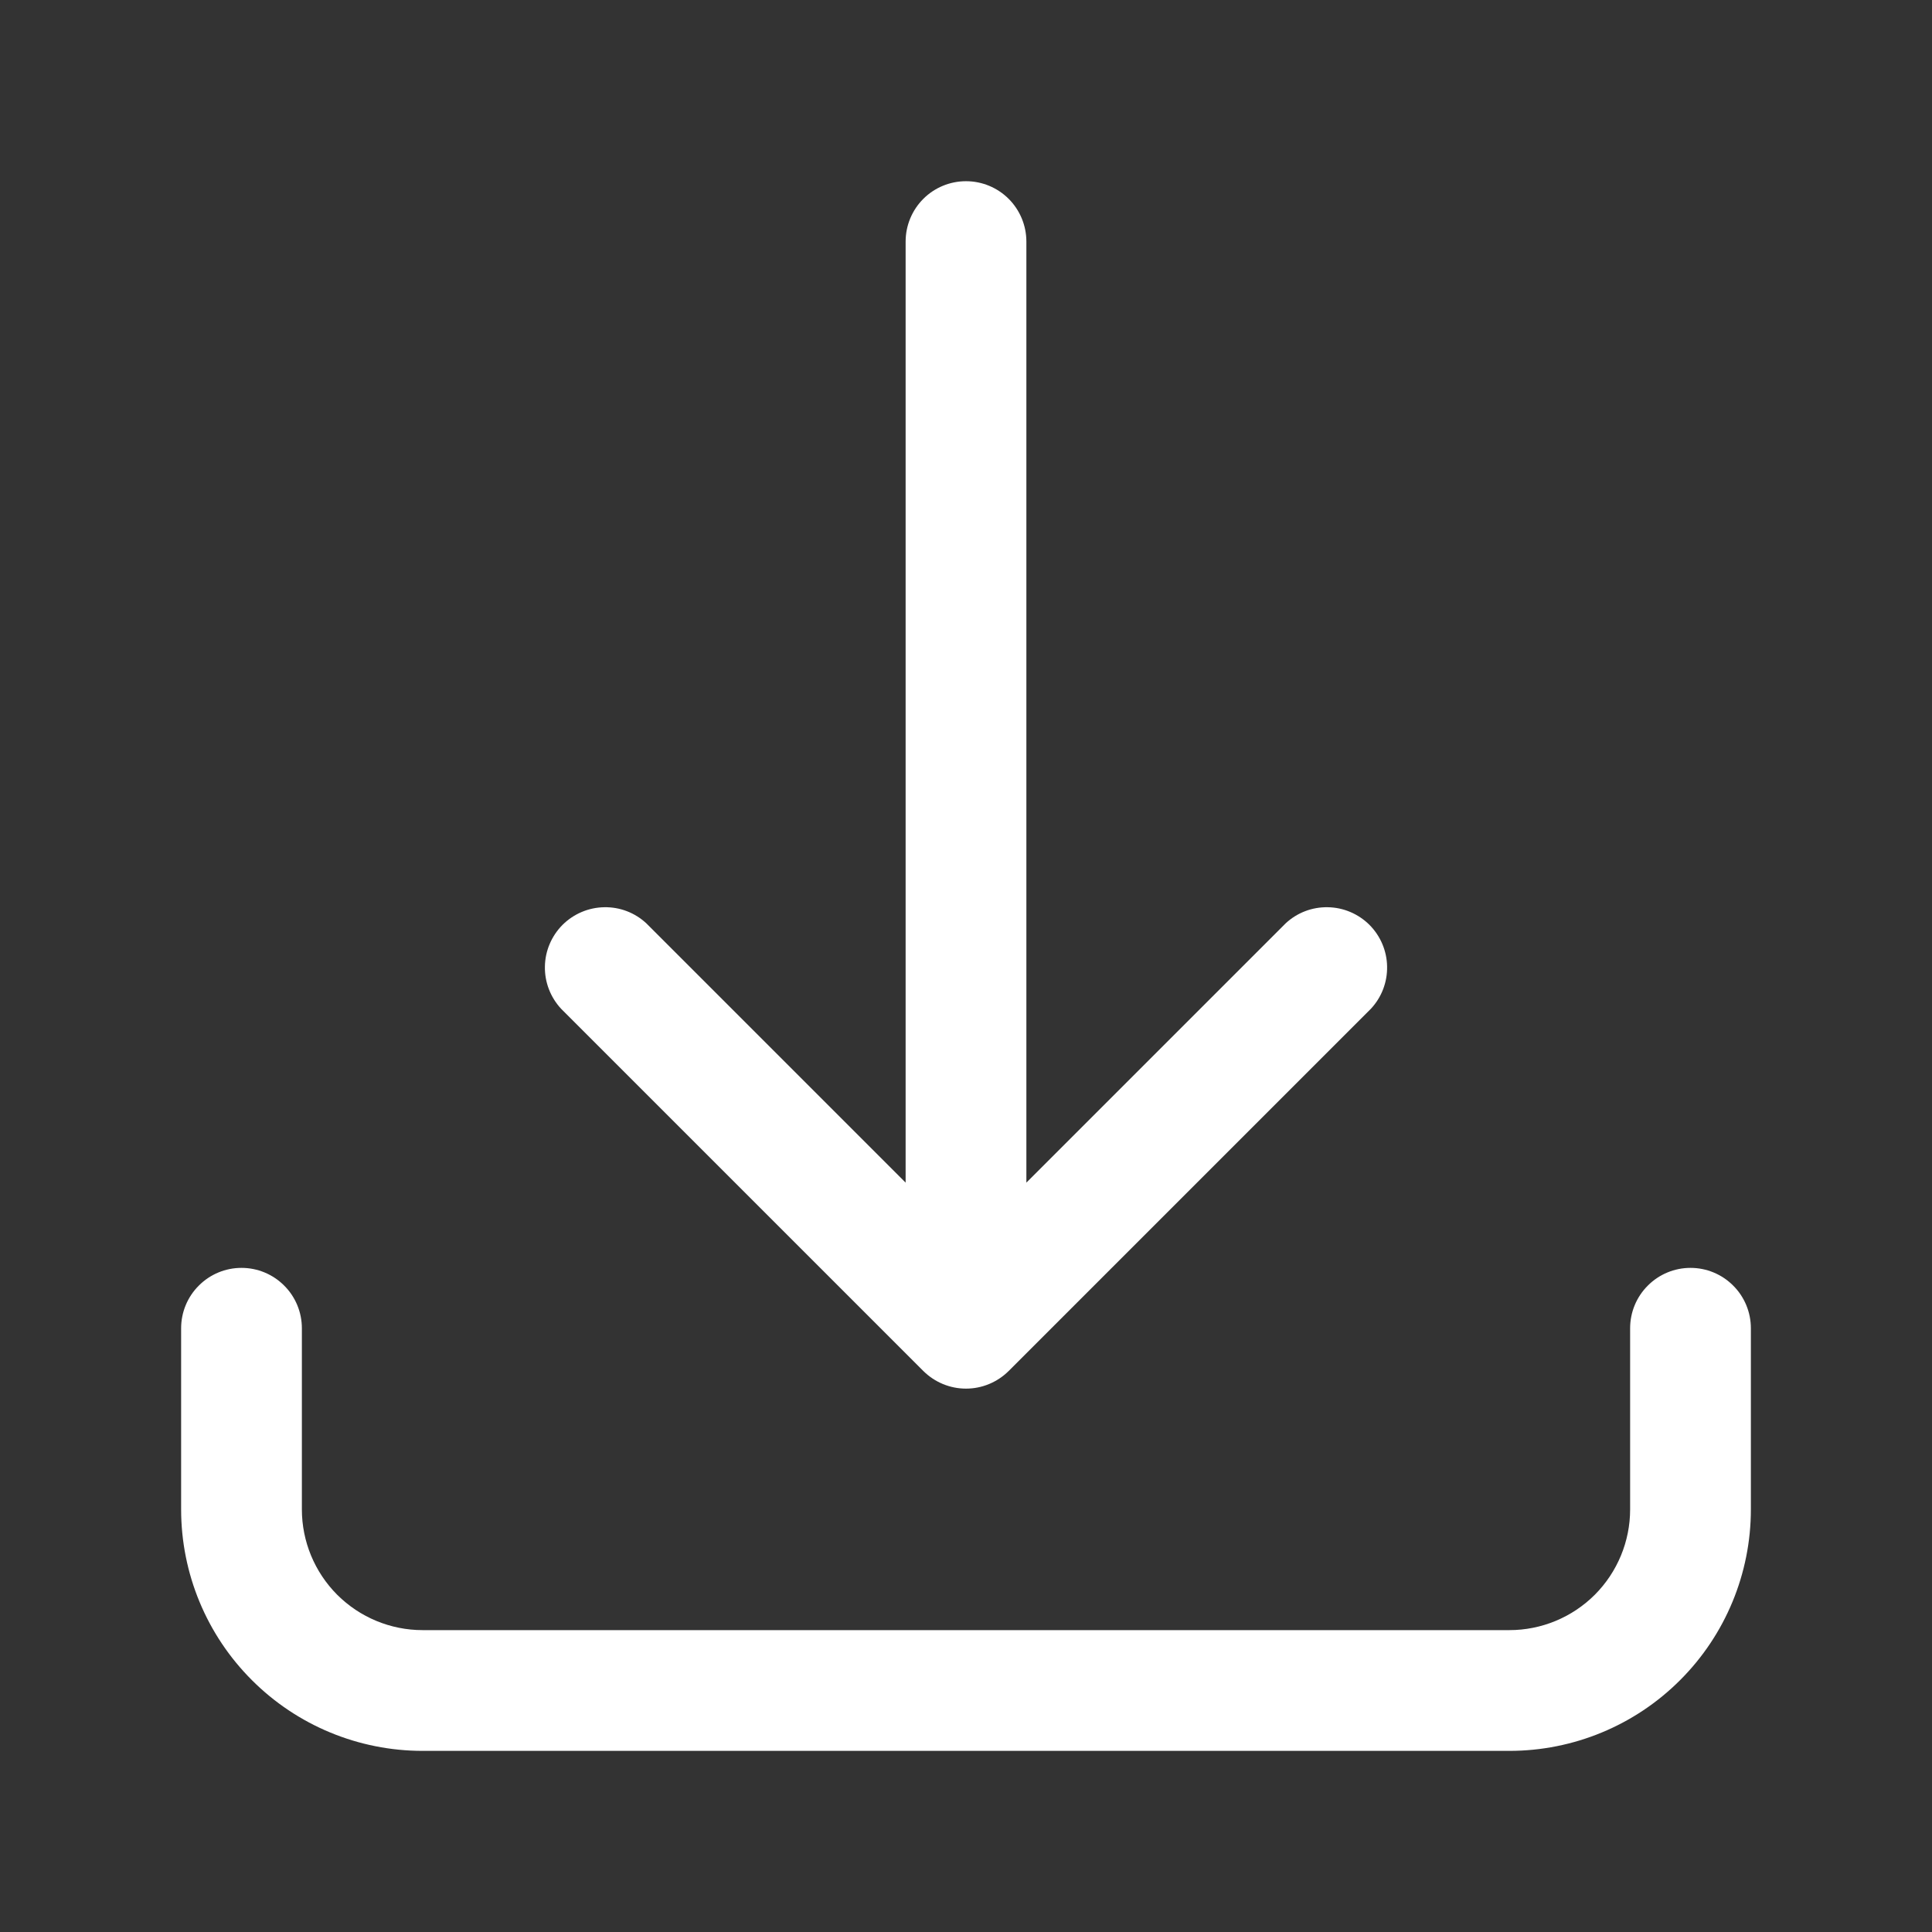 <svg width="24" height="24" viewBox="0 0 24 24" fill="none" xmlns="http://www.w3.org/2000/svg">
<rect x="0" y="0" width="24" height="24" fill="#333333" stroke="none"/>
<path fill-rule="evenodd" clip-rule="evenodd" d="M11.47 17.031C11.611 17.171 11.801 17.25 12 17.25C12.199 17.25 12.389 17.171 12.53 17.031L17.03 12.531C17.163 12.389 17.235 12.2 17.231 12.006C17.228 11.812 17.149 11.627 17.012 11.489C16.874 11.352 16.689 11.273 16.495 11.27C16.3 11.266 16.112 11.338 15.97 11.471L12.75 14.691V3.001C12.75 2.802 12.671 2.611 12.53 2.47C12.39 2.33 12.199 2.251 12 2.251C11.801 2.251 11.61 2.33 11.47 2.47C11.329 2.611 11.25 2.802 11.25 3.001V14.691L8.03 11.471C7.888 11.338 7.7 11.266 7.506 11.27C7.311 11.273 7.126 11.352 6.988 11.489C6.851 11.627 6.772 11.812 6.769 12.006C6.765 12.2 6.838 12.389 6.97 12.531L11.47 17.031ZM3 15.75C3.199 15.75 3.39 15.829 3.53 15.97C3.671 16.11 3.75 16.301 3.75 16.5V18.75C3.75 19.148 3.908 19.529 4.189 19.811C4.471 20.092 4.852 20.25 5.25 20.25H18.75C19.148 20.25 19.529 20.092 19.811 19.811C20.092 19.529 20.25 19.148 20.25 18.75V16.5C20.25 16.301 20.329 16.11 20.47 15.97C20.61 15.829 20.801 15.75 21 15.75C21.199 15.75 21.39 15.829 21.53 15.97C21.671 16.11 21.75 16.301 21.75 16.5V18.75C21.75 19.546 21.434 20.309 20.871 20.871C20.309 21.434 19.546 21.75 18.75 21.75H5.25C4.454 21.75 3.691 21.434 3.129 20.871C2.566 20.309 2.25 19.546 2.25 18.75V16.5C2.25 16.301 2.329 16.11 2.47 15.97C2.61 15.829 2.801 15.75 3 15.75Z" fill="white"/>
</svg>
